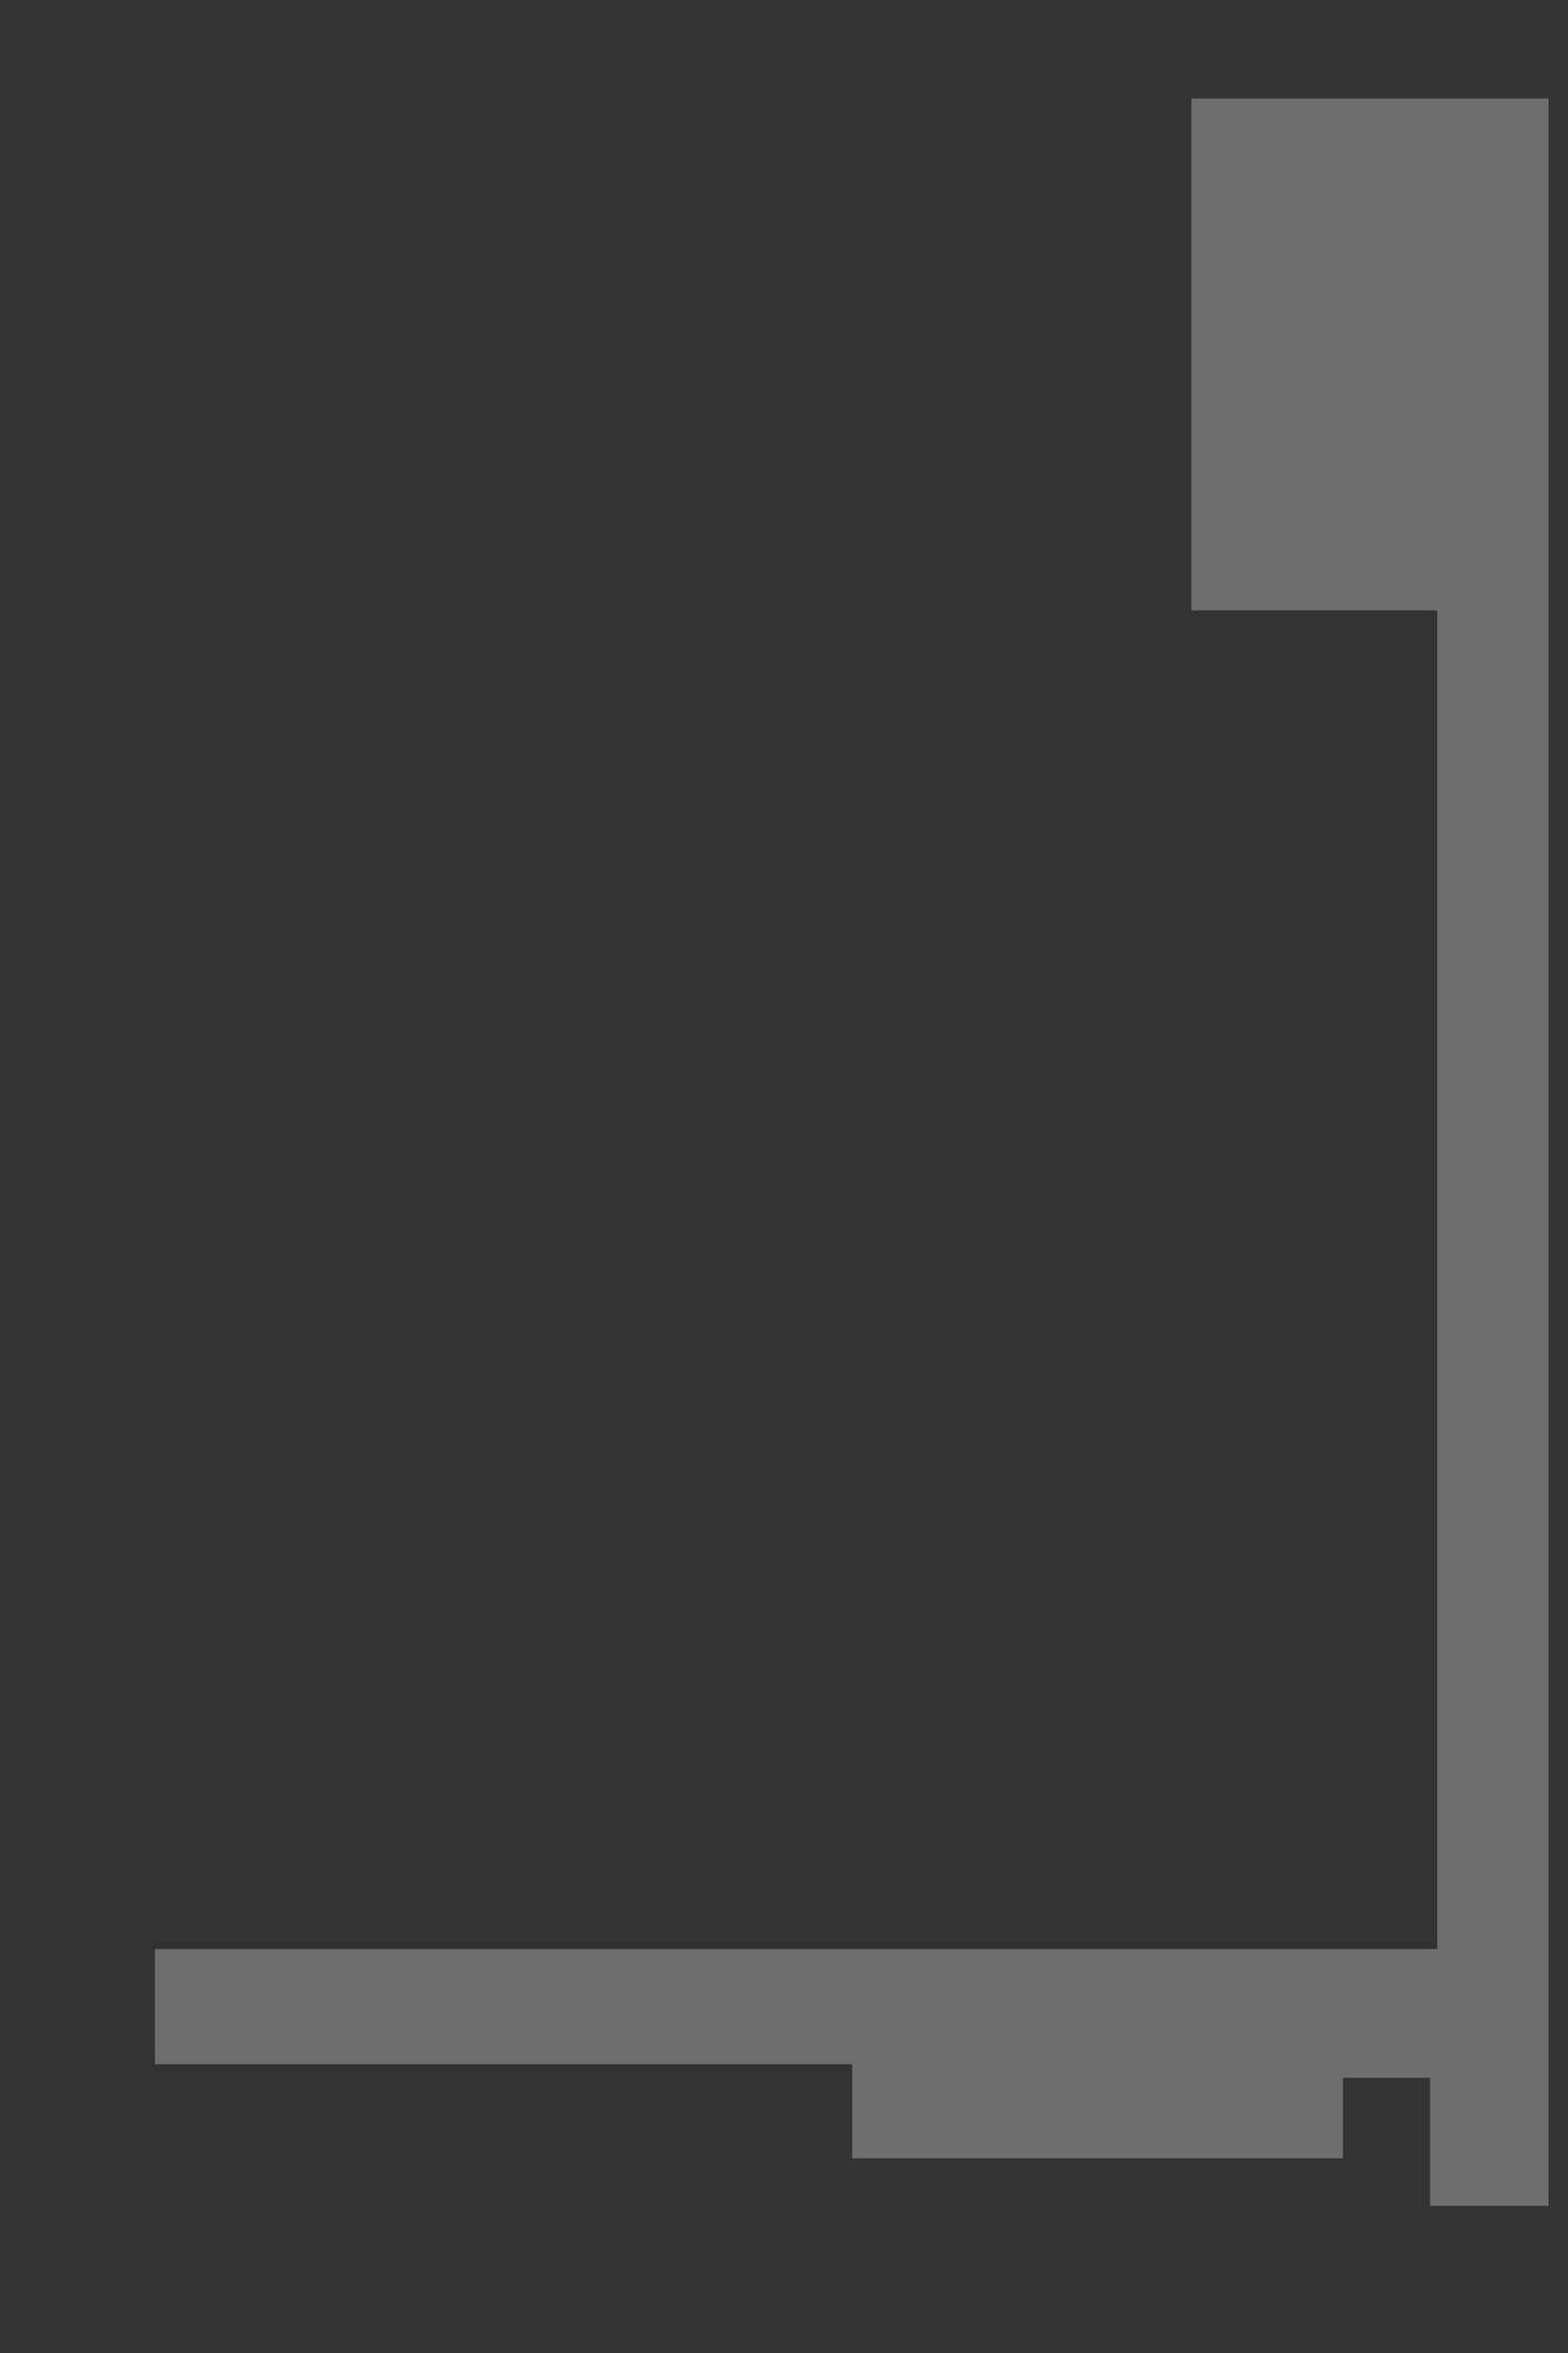 <svg width="10" height="15" viewBox="0 0 10 15" fill="none" xmlns="http://www.w3.org/2000/svg">
<rect x="0" y="0" width="10" height="15" fill="#333333" stroke="none"/>
<path opacity="0.3" d="M9.876 14.062V0.628H7.598V3.891H9.166V12.425H0.988V13.159H5.435V13.759H8.565V13.246H9.12V14.062H9.876Z" fill="#F5F6F6"/>
</svg>
